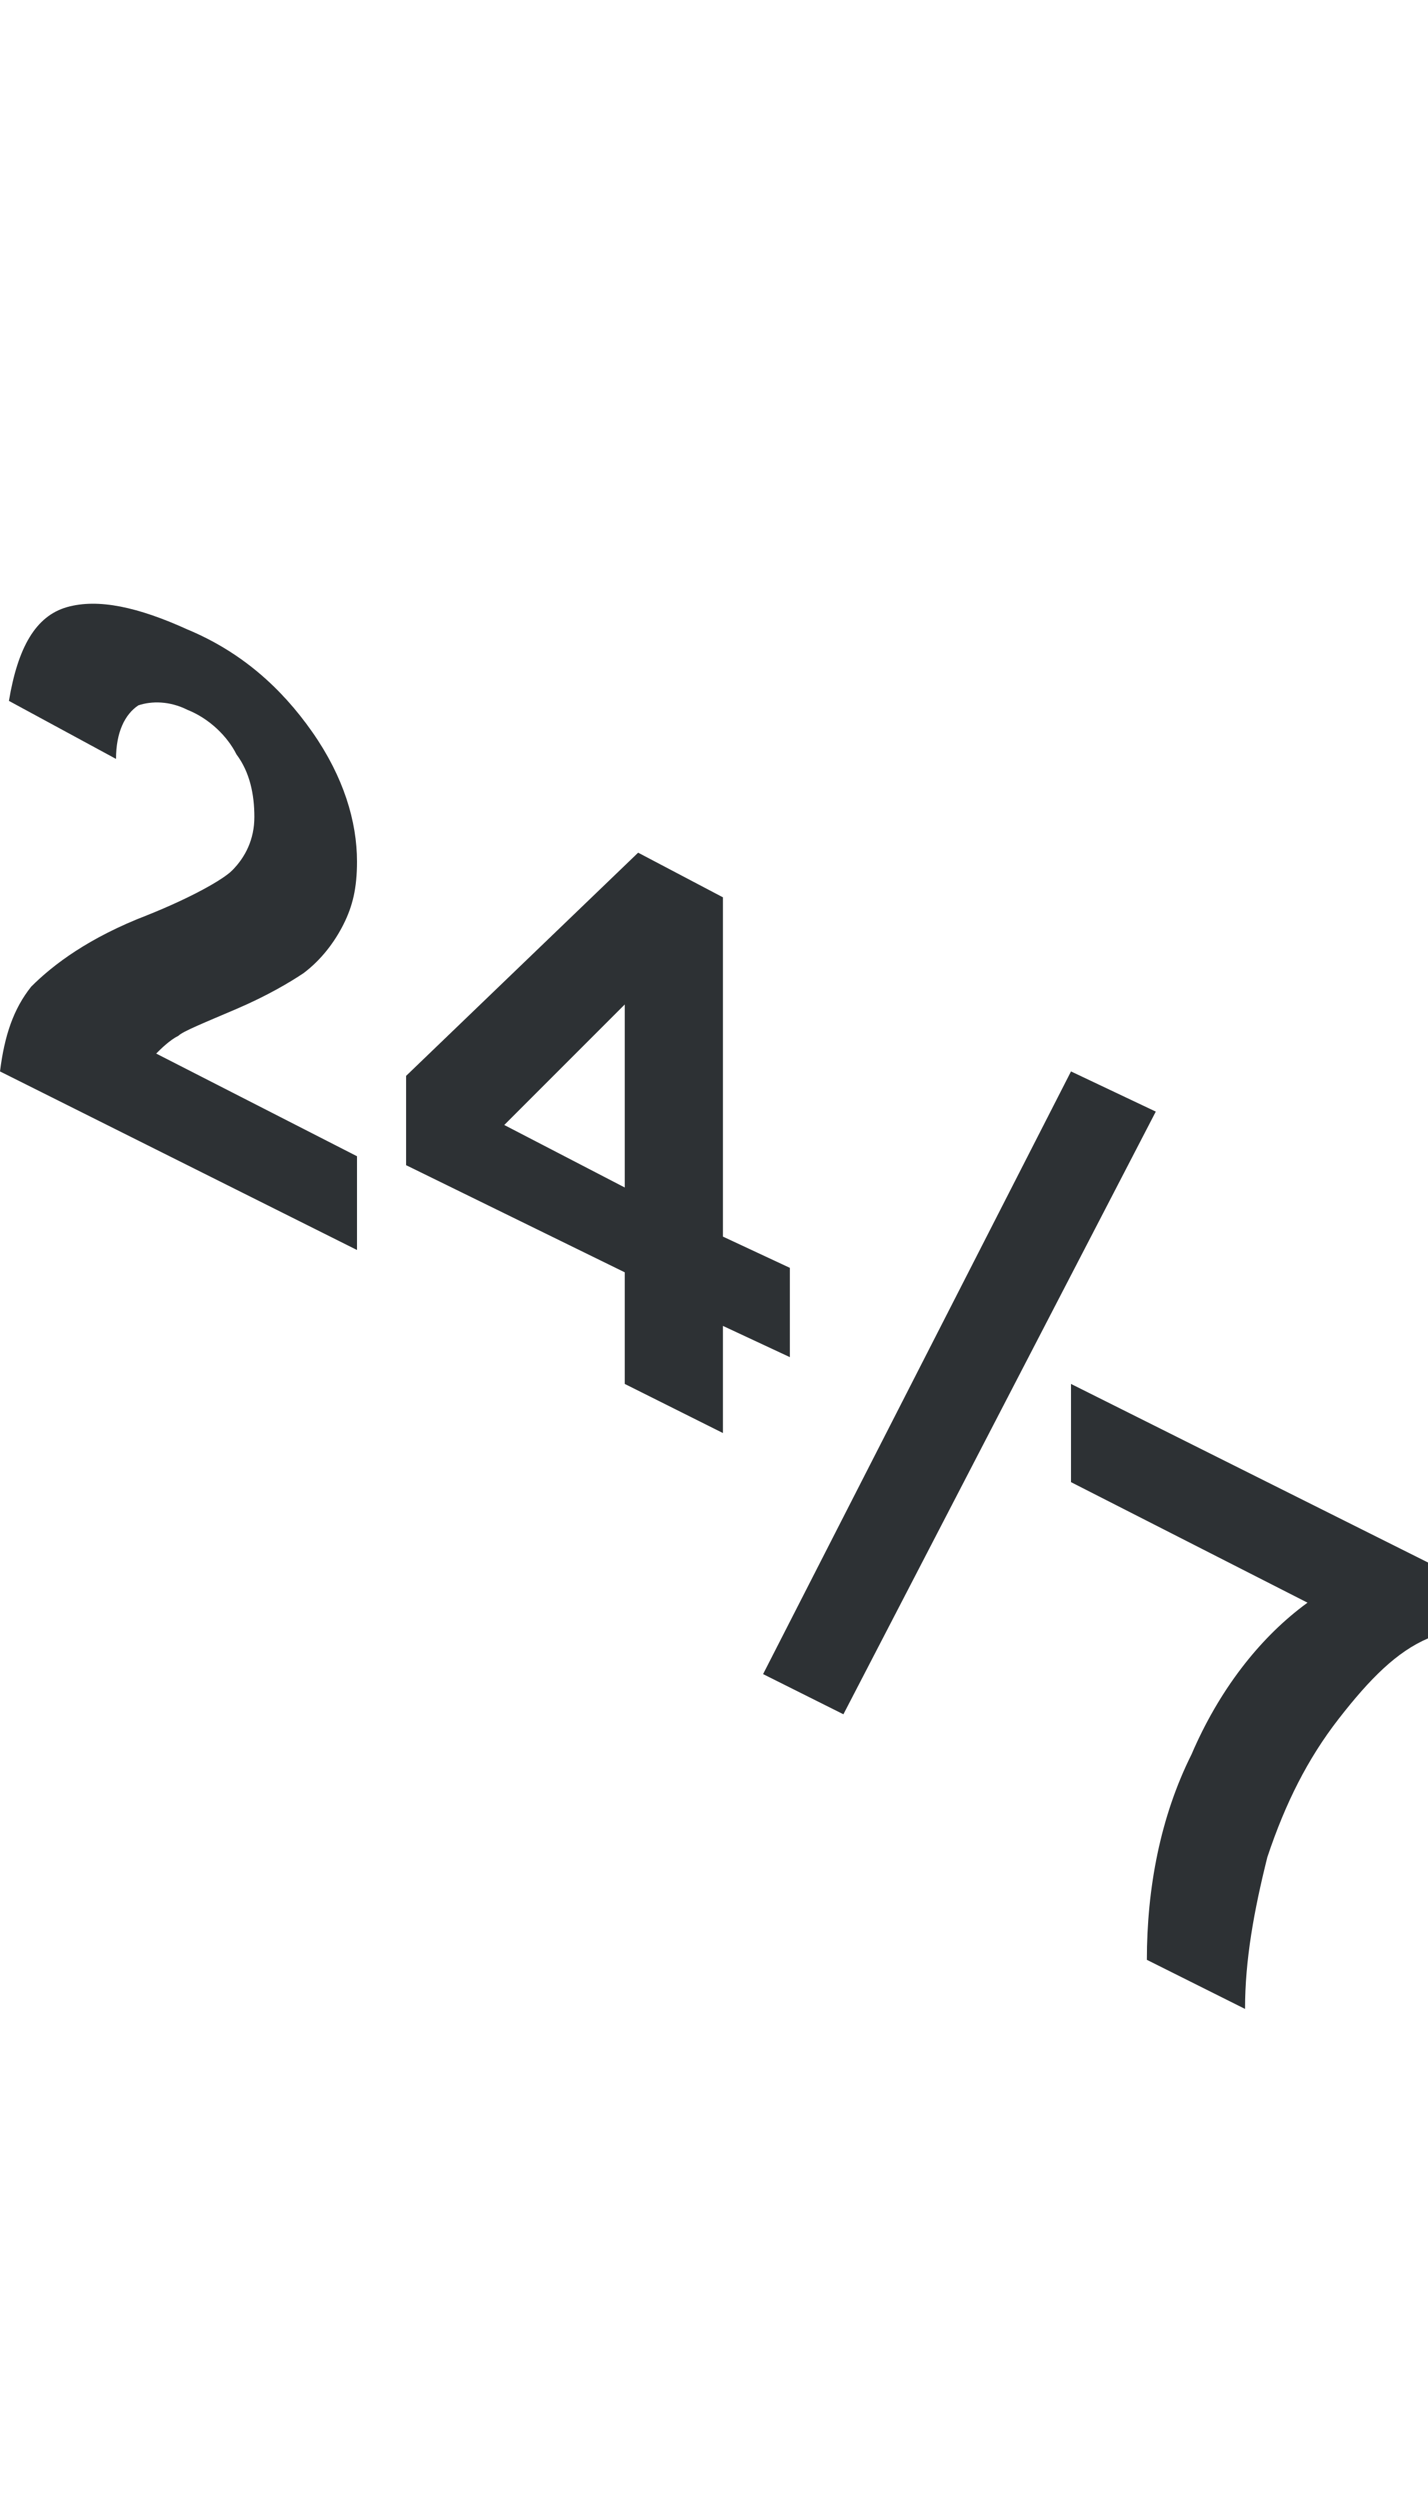 <?xml version="1.0" encoding="utf-8"?>
<!-- Generator: Adobe Illustrator 18.1.0, SVG Export Plug-In . SVG Version: 6.00 Build 0)  -->
<svg version="1.1" id="Layer_1" xmlns="http://www.w3.org/2000/svg" xmlns:xlink="http://www.w3.org/1999/xlink" x="0px" y="0px"
	 viewBox="0 0 32 56" enable-background="new 0 0 32 56" xml:space="preserve">
<g>
	<path fill="#2D3134" d="M5.3,22.6C6,22.3,6.5,22,6.8,21.8c0.4-0.3,0.7-0.7,0.9-1.1C7.9,20.3,8,19.9,8,19.3c0-0.9-0.3-1.9-1-2.9
		c-0.7-1-1.6-1.8-2.8-2.3c-1.1-0.5-2-0.7-2.7-0.5c-0.7,0.2-1.1,0.9-1.3,2.1L2.6,17c0-0.6,0.2-1,0.5-1.2c0.3-0.1,0.7-0.1,1.1,0.1
		c0.5,0.2,0.9,0.6,1.1,1c0.3,0.4,0.4,0.9,0.4,1.4c0,0.5-0.2,0.9-0.5,1.2c-0.2,0.2-0.9,0.6-1.9,1c-1.3,0.5-2.1,1.1-2.6,1.6
		C0.3,22.6,0.1,23.2,0,24l8,4v-2.1l-4.5-2.3c0.1-0.1,0.3-0.3,0.5-0.4C4.1,23.1,4.6,22.9,5.3,22.6z"/>
	<path fill="#2D3134" d="M17.7,28.4l-1.5-0.7v-7.6l-1.9-1l-5.2,5v2l4.9,2.4V31l2.2,1.1v-2.4l1.5,0.7V28.4z M14,26.6l-2.7-1.4
		l2.7-2.7V26.6z"/>
	<polygon fill="#2D3134" points="24,24 17.1,37.5 18.9,38.4 25.9,24.9 	"/>
	<path fill="#2D3134" d="M24,31v2.2l5.3,2.7c-1.1,0.8-2,2-2.6,3.4c-0.7,1.4-1,3-1,4.6l2.2,1.1c0-1.1,0.2-2.2,0.5-3.4
		c0.4-1.2,0.9-2.2,1.6-3.1c0.7-0.9,1.3-1.5,2-1.8V35L24,31z"/>
</g>
</svg>

